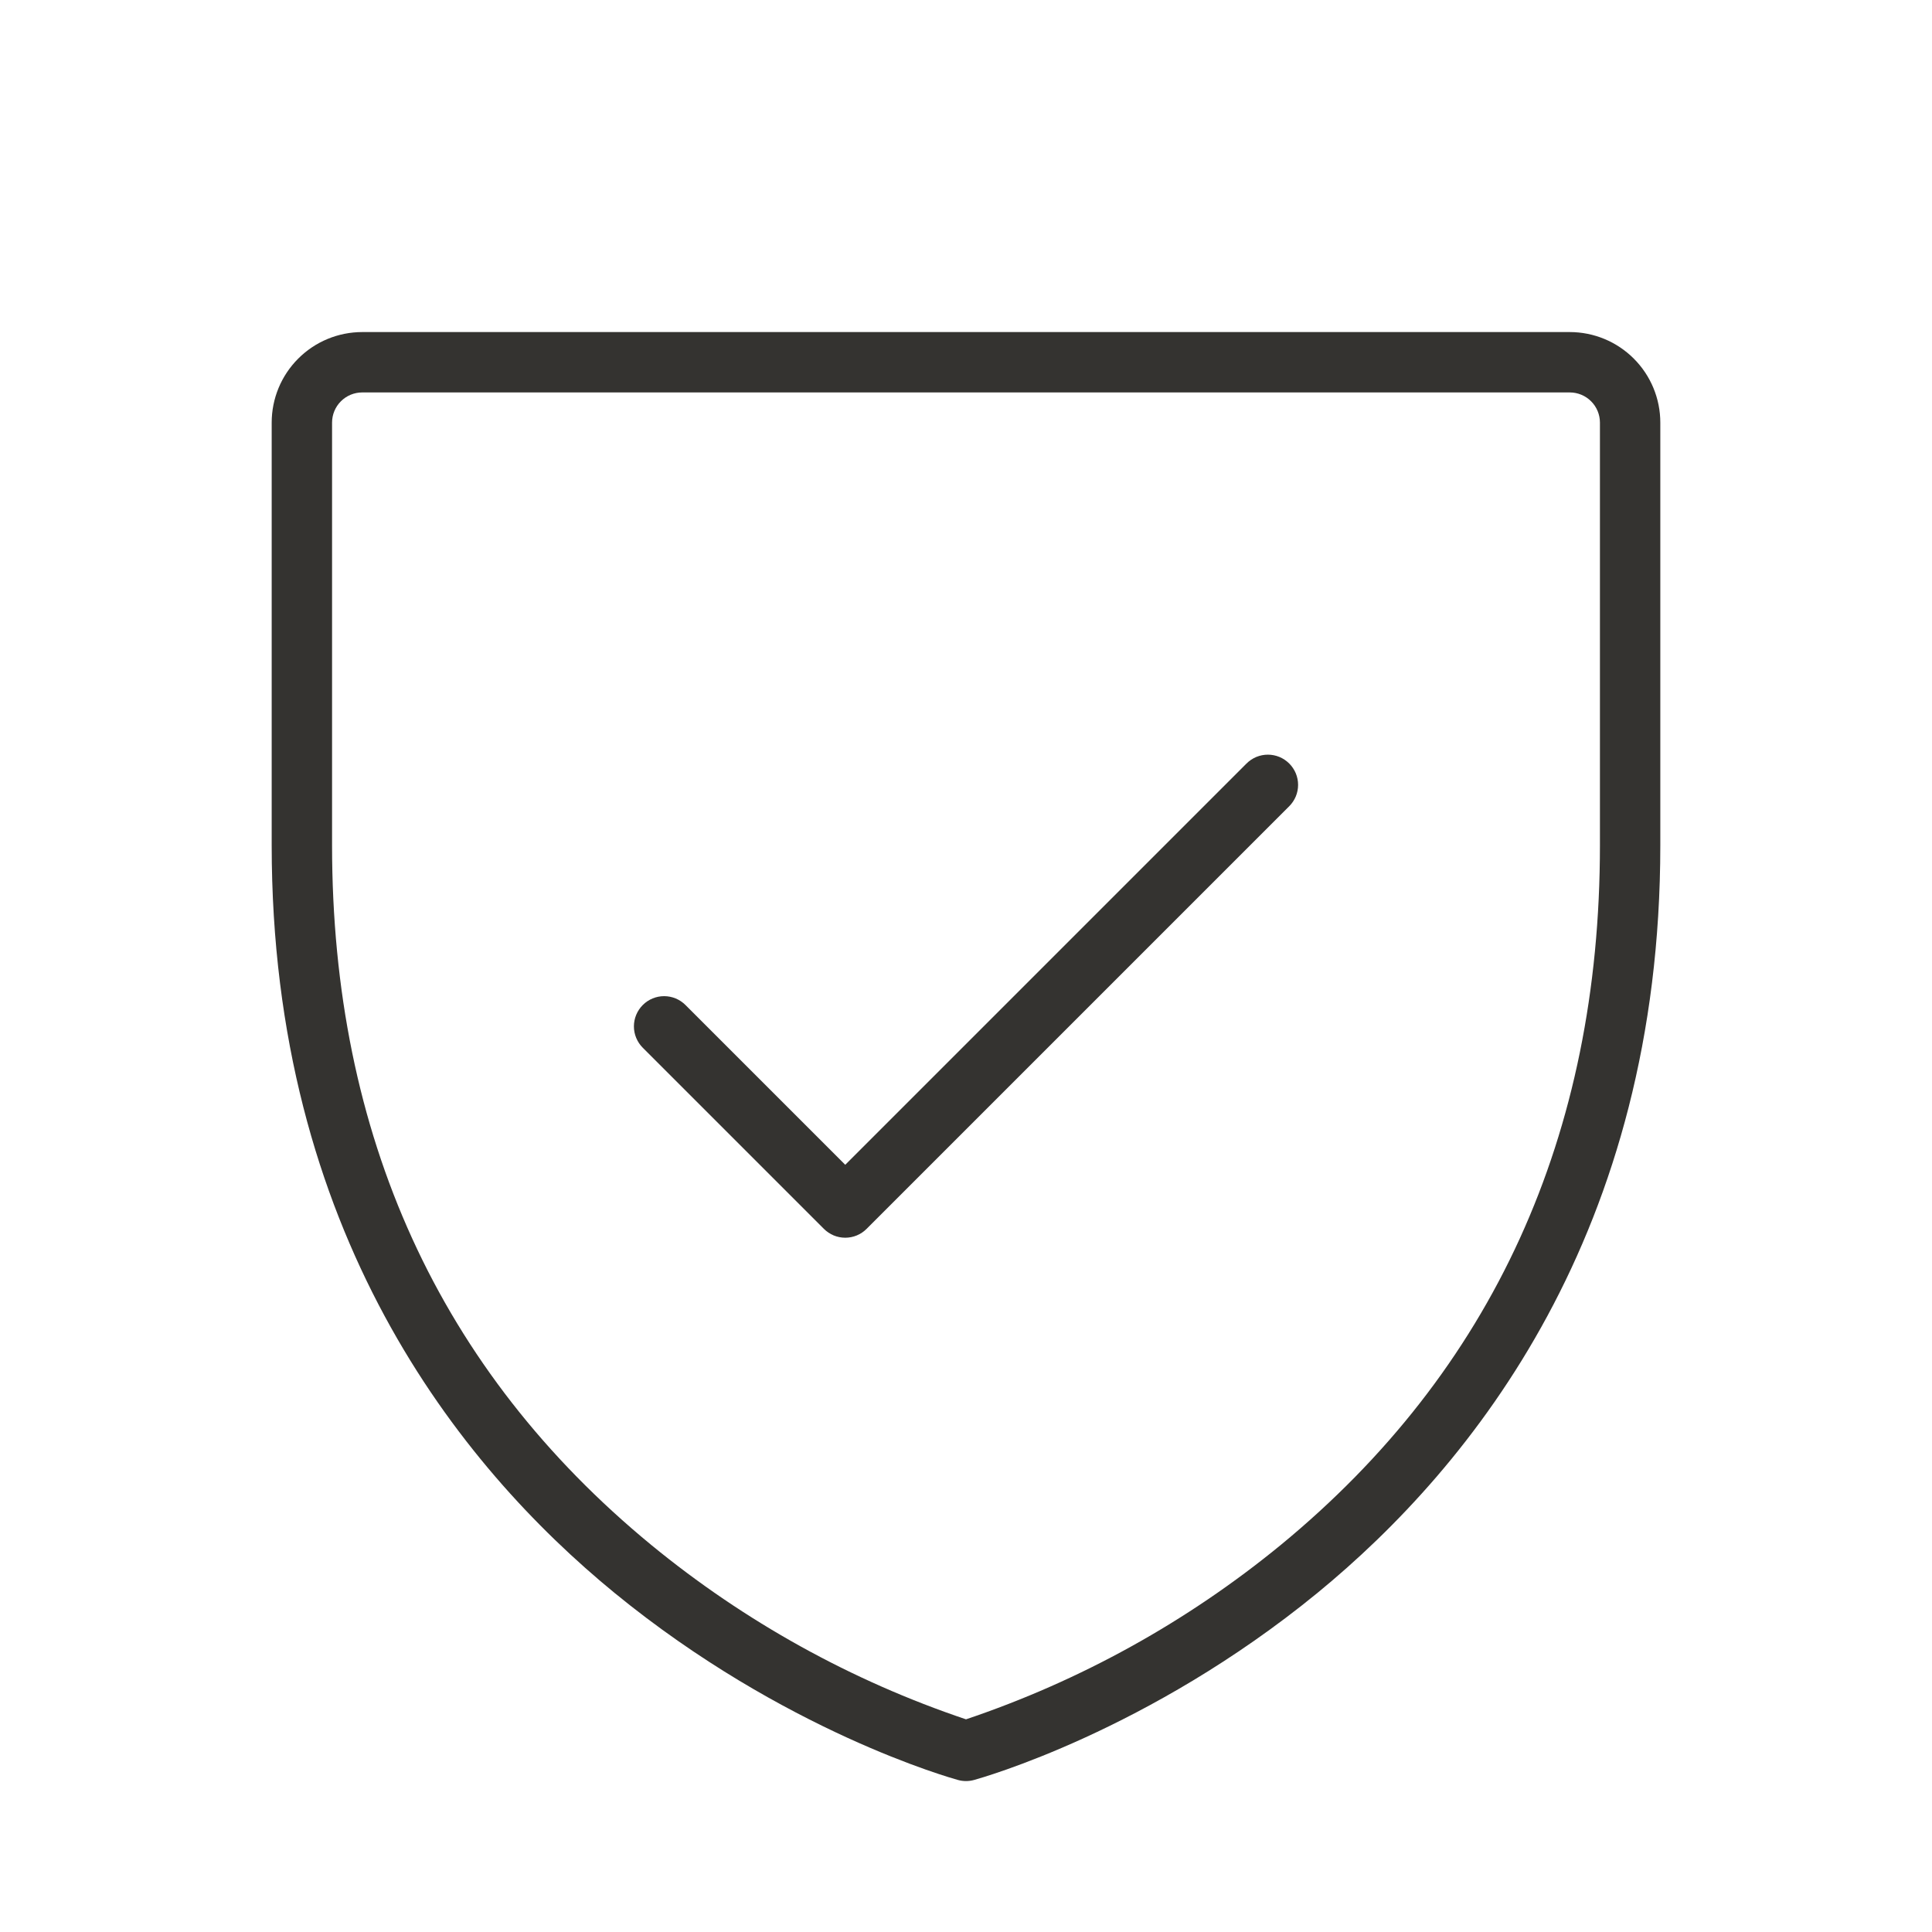 <svg width="64" height="64" viewBox="0 0 64 64" fill="none" xmlns="http://www.w3.org/2000/svg">
<path d="M52 11H12C11.204 11 10.441 11.316 9.879 11.879C9.316 12.441 9 13.204 9 14V28C9 40.79 15.182 48.53 20.367 52.775C25.968 57.355 31.505 58.9 31.738 58.965C31.909 59.012 32.091 59.012 32.263 58.965C32.495 58.9 38.032 57.355 43.633 52.775C48.818 48.525 55 40.79 55 28V14C55 13.204 54.684 12.441 54.121 11.879C53.559 11.316 52.796 11 52 11ZM53 28C53 37.61 49.443 45.407 42.428 51.178C39.33 53.718 35.797 55.676 32 56.955C28.203 55.677 24.669 53.719 21.573 51.178C14.557 45.407 11 37.61 11 28V14C11 13.735 11.105 13.48 11.293 13.293C11.48 13.105 11.735 13 12 13H52C52.265 13 52.52 13.105 52.707 13.293C52.895 13.48 53 13.735 53 14V28ZM42.708 25.293C42.8 25.385 42.874 25.496 42.925 25.617C42.975 25.738 43.001 25.869 43.001 26C43.001 26.131 42.975 26.262 42.925 26.383C42.874 26.504 42.8 26.615 42.708 26.707L28.707 40.708C28.615 40.8 28.504 40.874 28.383 40.925C28.262 40.975 28.131 41.001 28 41.001C27.869 41.001 27.738 40.975 27.617 40.925C27.496 40.874 27.385 40.8 27.293 40.708L21.293 34.708C21.105 34.52 20.999 34.265 20.999 34C20.999 33.735 21.105 33.48 21.293 33.292C21.48 33.105 21.735 32.999 22 32.999C22.265 32.999 22.52 33.105 22.707 33.292L28 38.585L41.292 25.293C41.385 25.2 41.496 25.126 41.617 25.075C41.739 25.025 41.869 24.999 42 24.999C42.131 24.999 42.261 25.025 42.383 25.075C42.504 25.126 42.615 25.2 42.708 25.293Z" fill="#343330"/>
</svg>
